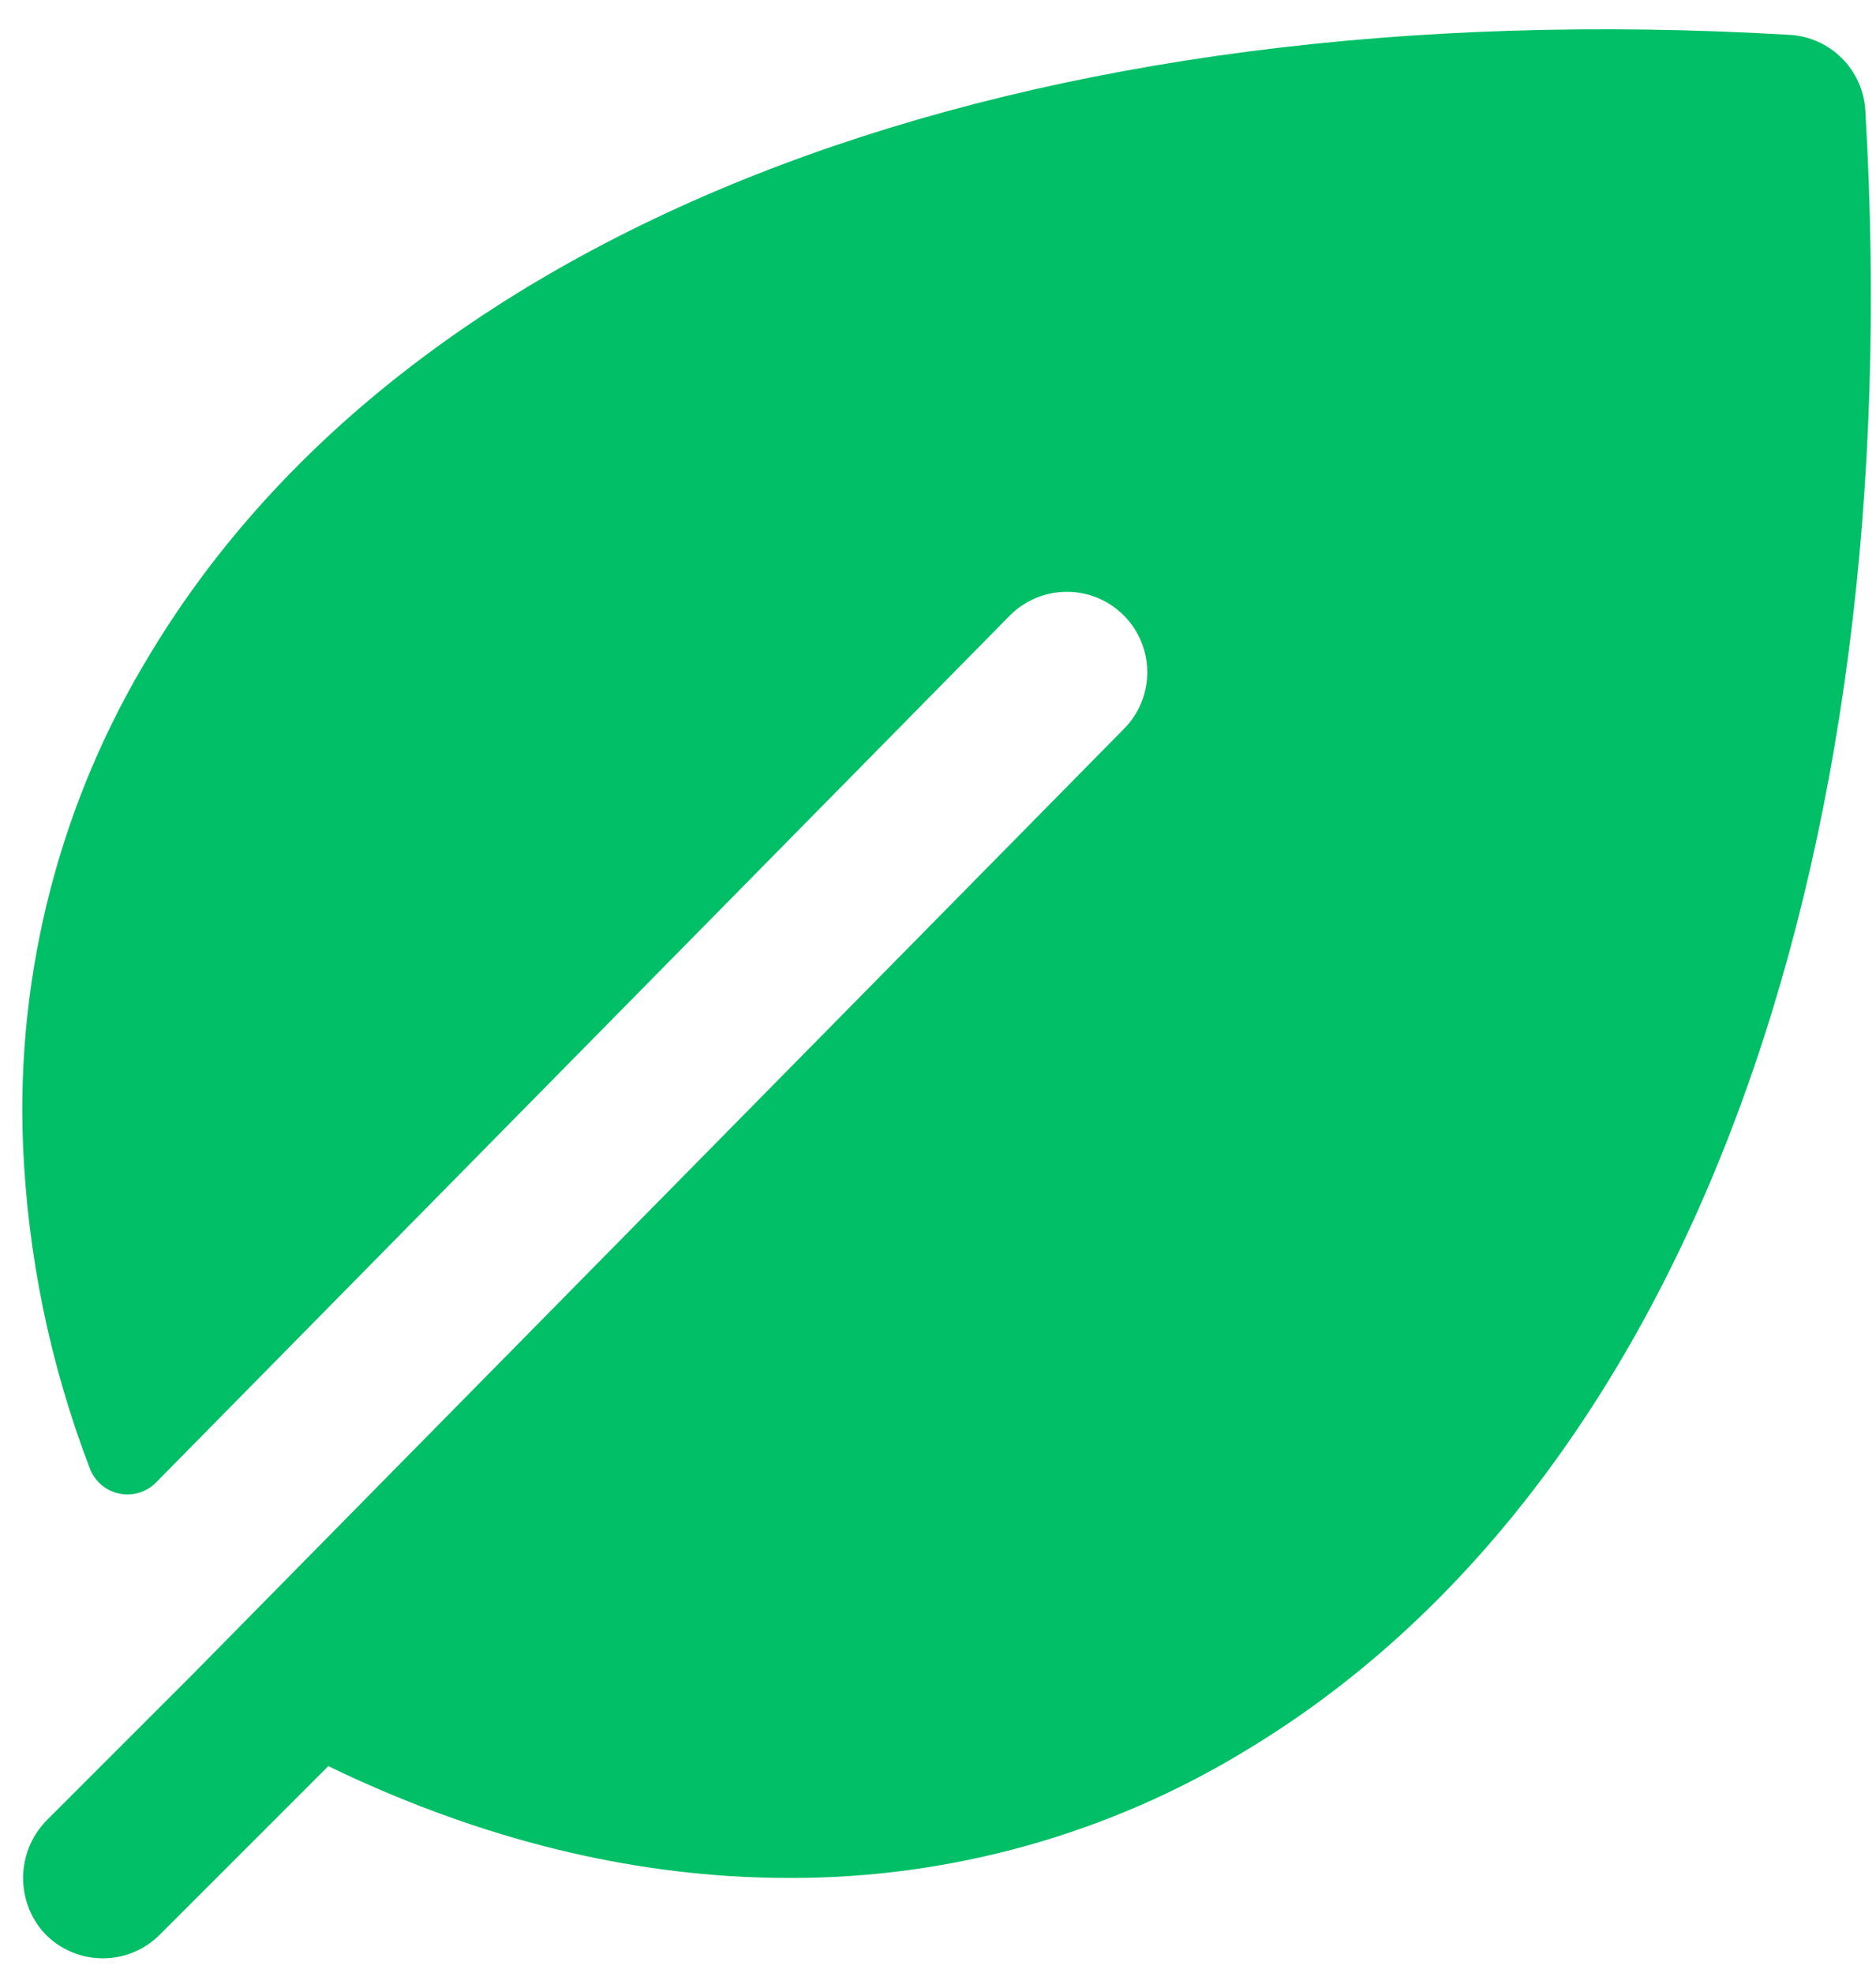 <svg width="58" height="61" viewBox="0 0 58 61" fill="none" xmlns="http://www.w3.org/2000/svg">
<path d="M57.67 3.413C57.634 2.805 57.377 2.232 56.946 1.801C56.516 1.37 55.942 1.113 55.334 1.077C31.689 -0.311 12.749 6.808 4.674 20.163C1.875 24.732 0.496 30.029 0.711 35.382C0.852 38.805 1.548 42.183 2.773 45.383C2.845 45.58 2.966 45.755 3.124 45.893C3.282 46.031 3.472 46.126 3.677 46.171C3.882 46.215 4.095 46.207 4.296 46.147C4.497 46.087 4.679 45.977 4.826 45.827L31.226 19.023C31.457 18.792 31.731 18.609 32.033 18.484C32.334 18.359 32.658 18.295 32.984 18.295C33.311 18.295 33.634 18.359 33.936 18.484C34.237 18.609 34.511 18.792 34.742 19.023C34.973 19.254 35.156 19.528 35.281 19.83C35.406 20.131 35.47 20.455 35.47 20.781C35.47 21.108 35.406 21.431 35.281 21.733C35.156 22.034 34.973 22.308 34.742 22.539L5.892 51.825L1.484 56.232C1.026 56.678 0.752 57.28 0.718 57.919C0.683 58.558 0.89 59.186 1.298 59.679C1.521 59.938 1.795 60.148 2.103 60.295C2.411 60.443 2.746 60.526 3.087 60.538C3.429 60.551 3.769 60.493 4.087 60.368C4.405 60.243 4.693 60.054 4.935 59.813L10.15 54.598C14.541 56.722 18.974 57.881 23.368 58.036C23.714 58.049 24.059 58.055 24.403 58.055C29.407 58.068 34.317 56.689 38.584 54.073C51.94 45.998 59.061 27.061 57.67 3.413Z" fill="#00BF66"/>
</svg>
